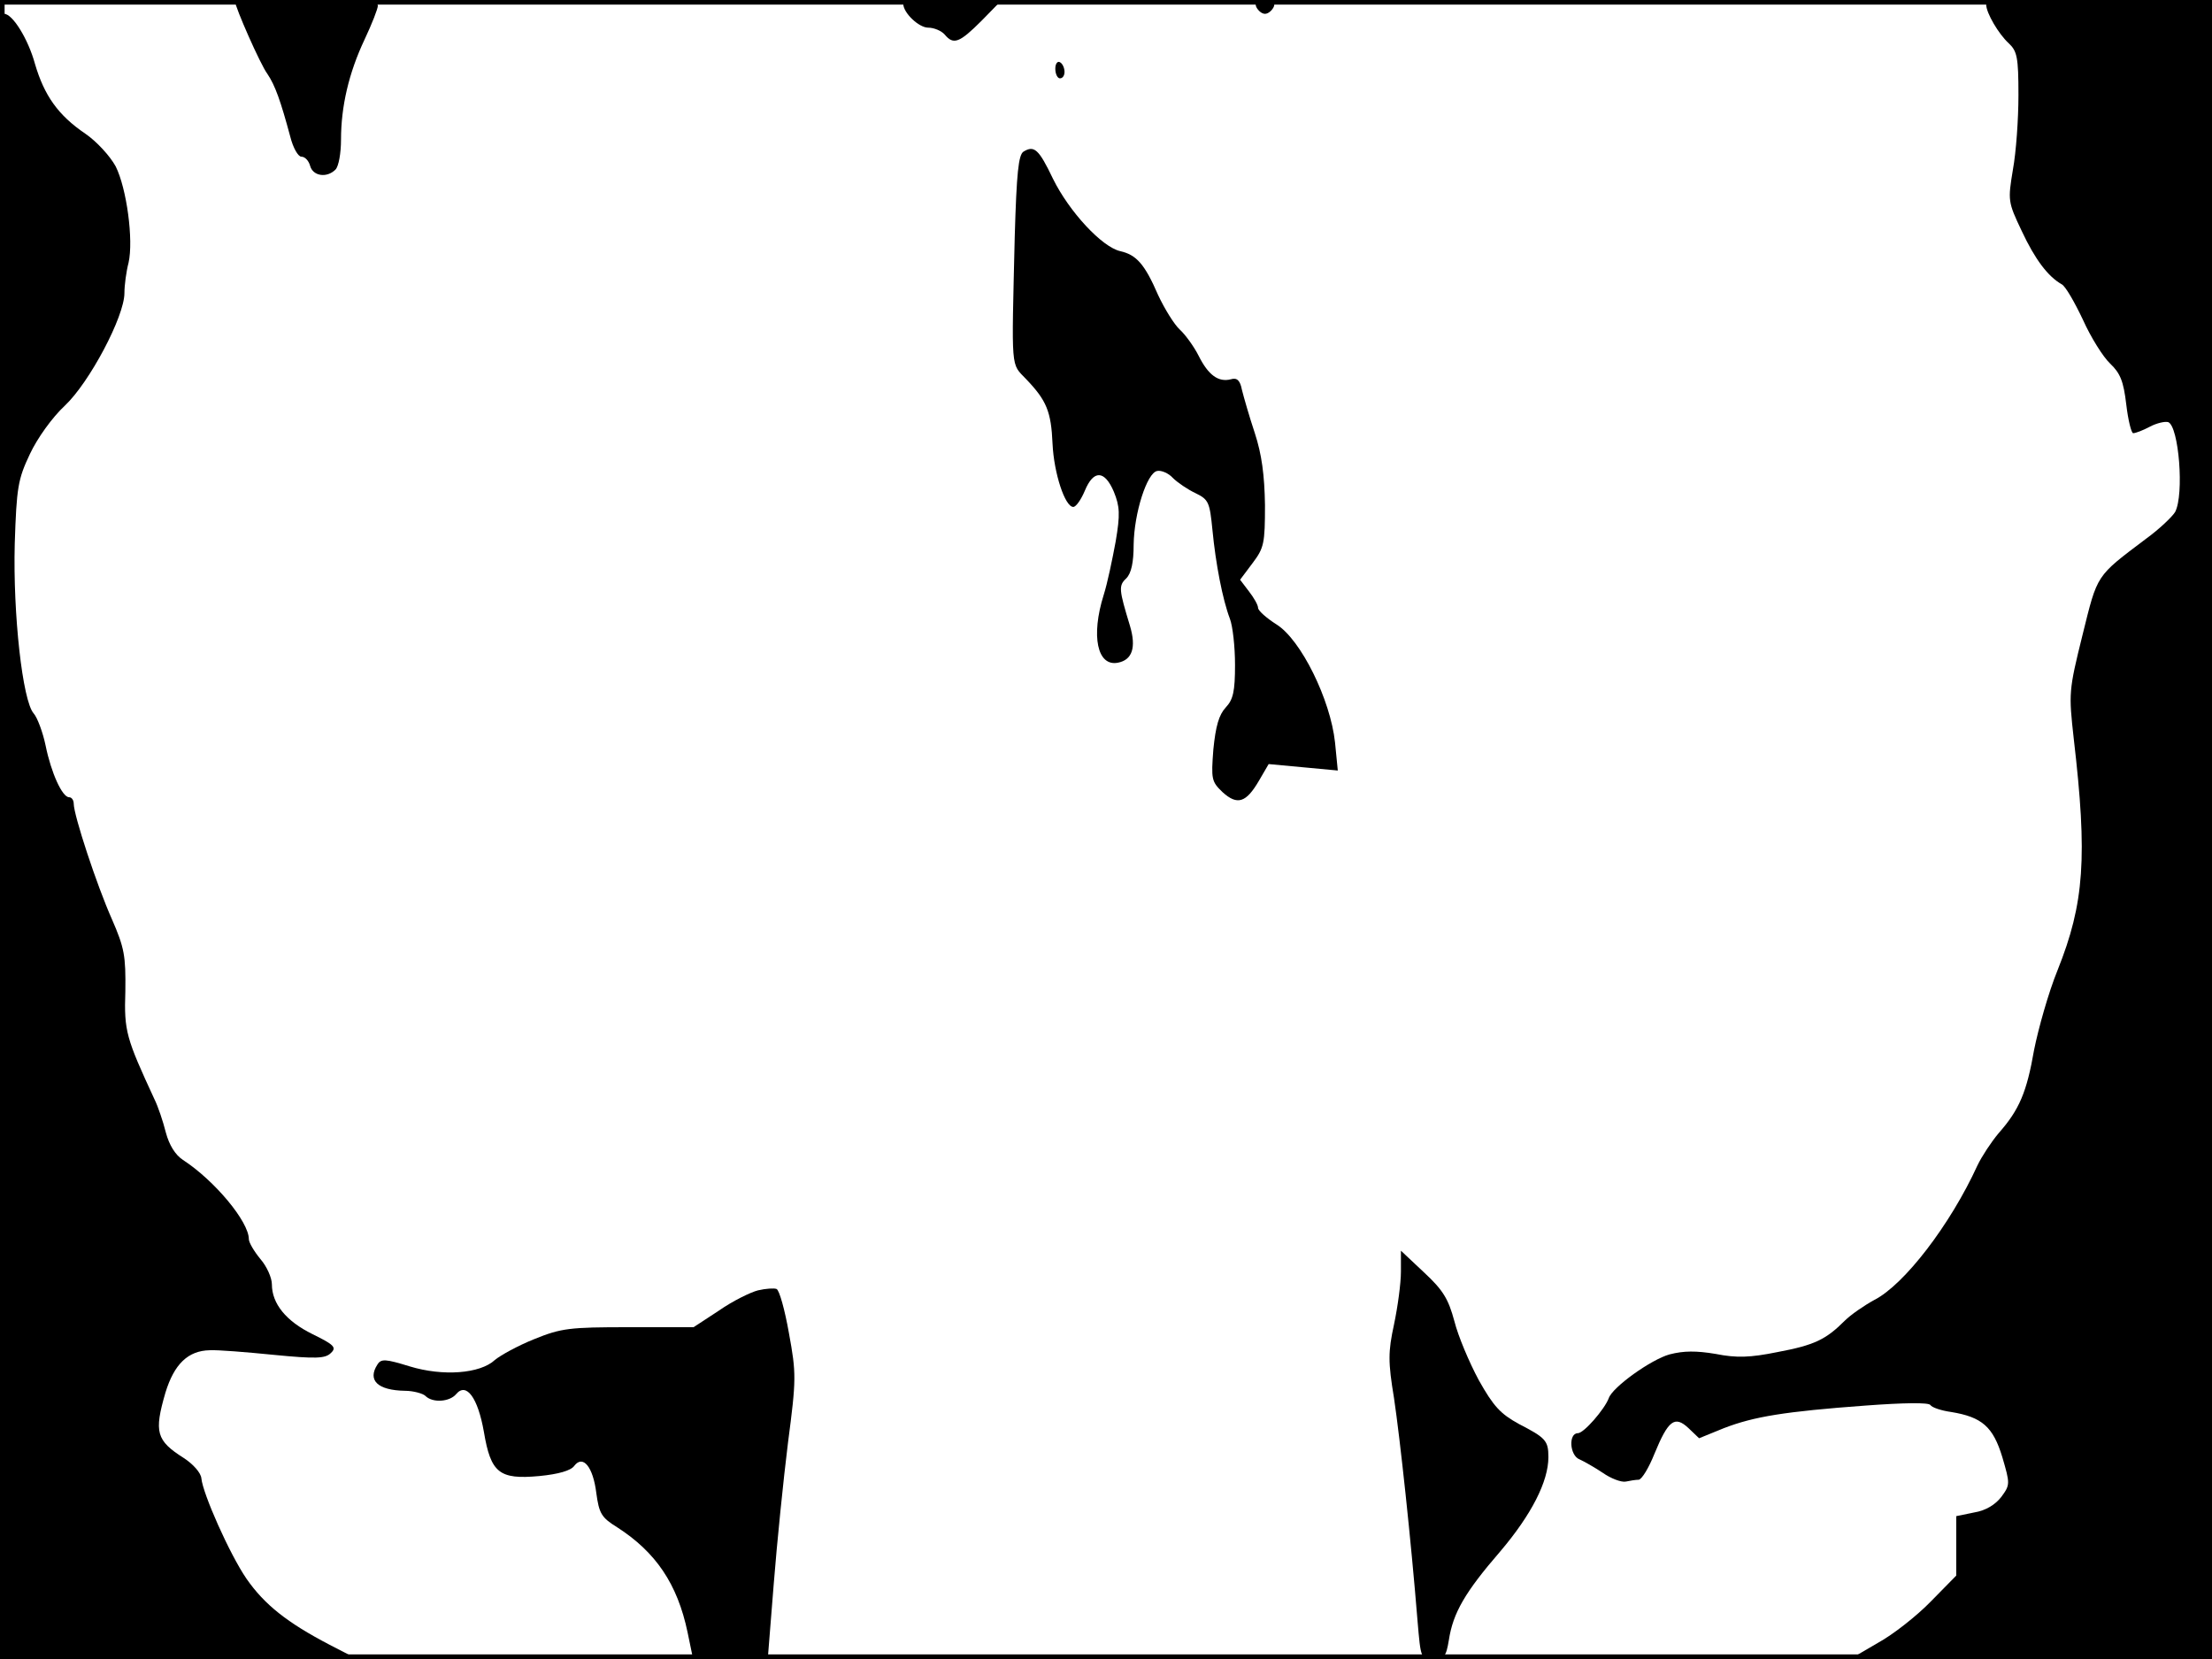 <?xml version="1.0" standalone="no"?>
<!DOCTYPE svg PUBLIC "-//W3C//DTD SVG 20010904//EN"
 "http://www.w3.org/TR/2001/REC-SVG-20010904/DTD/svg10.dtd">
<svg version="1.0" xmlns="http://www.w3.org/2000/svg"
 width="480pt" height="360pt" viewBox="0 0 480 360"
 preserveAspectRatio="xMidYMid meet">
<rect width="1" height="360" fill="#000000"/>
<rect x="479" width="1" height="360" fill="#000000"/>
<rect width="480" height="1" fill="#000000"/>
<rect y="359" width="480" height="1" fill="#000000"/>
<g transform="translate(0,360) scale(0.1,-0.1)"
fill="#000000" stroke="none">
<path d="M510 3597 c0 -12 55 -137 70 -157 17 -25 29 -59 50 -137 6 -24 17
-43 24 -43 8 0 16 -9 19 -20 6 -22 36 -27 55 -8 7 7 12 36 12 65 0 72 17 145
51 217 16 34 29 67 29 74 0 9 -38 12 -155 12 -85 0 -155 -1 -155 -3z"/>
<path d="M1960 3592 c0 -20 34 -52 54 -52 13 0 29 -7 36 -15 19 -23 32 -18 80
30 l44 45 -107 0 c-59 0 -107 -3 -107 -8z"/>
<path d="M2726 3585 c4 -8 12 -15 19 -15 7 0 15 7 19 15 4 11 -1 15 -19 15
-18 0 -23 -4 -19 -15z"/>
<path d="M4310 3590 c0 -18 27 -64 49 -84 18 -17 21 -30 21 -112 0 -52 -5
-124 -12 -162 -11 -67 -11 -70 19 -133 29 -62 57 -99 87 -116 8 -4 28 -39 46
-77 17 -38 44 -81 59 -95 22 -21 29 -38 35 -89 4 -34 11 -62 15 -62 5 0 21 6
36 14 15 8 33 12 40 10 23 -9 35 -157 15 -195 -6 -10 -34 -37 -63 -58 -110
-83 -105 -76 -138 -209 -30 -121 -30 -126 -19 -225 30 -257 23 -357 -35 -502
-20 -49 -42 -128 -51 -173 -16 -92 -32 -130 -77 -181 -16 -19 -37 -51 -46 -70
-59 -129 -159 -259 -224 -292 -22 -12 -51 -32 -64 -45 -41 -41 -66 -53 -146
-68 -59 -12 -89 -13 -134 -4 -42 7 -69 7 -100 -1 -40 -11 -124 -71 -132 -95
-9 -24 -54 -76 -67 -76 -21 0 -18 -49 4 -57 9 -4 32 -17 50 -29 17 -12 40 -21
50 -19 9 2 22 4 28 4 7 1 22 26 34 56 30 73 44 84 74 56 l23 -22 54 22 c65 25
131 36 308 49 81 6 137 7 140 1 3 -5 23 -12 45 -15 67 -11 91 -32 111 -98 17
-58 17 -60 -2 -86 -13 -17 -34 -30 -59 -34 l-39 -8 0 -65 0 -64 -55 -56 c-30
-31 -82 -72 -115 -90 l-60 -35 393 0 392 0 0 1800 0 1800 -245 0 c-164 0 -245
-3 -245 -10z"/>
<path d="M0 1785 l0 -1785 388 0 387 0 -60 31 c-92 48 -141 87 -180 143 -37
54 -95 185 -98 218 -1 12 -18 31 -38 44 -60 38 -65 56 -40 142 19 62 49 91 96
92 17 1 79 -4 139 -10 92 -9 112 -8 124 4 13 12 7 18 -40 41 -57 28 -88 66
-88 108 0 14 -11 39 -25 55 -14 17 -25 36 -25 43 0 38 -74 127 -143 172 -17
11 -30 33 -37 59 -6 24 -17 57 -25 73 -61 132 -66 147 -63 234 1 77 -2 94 -29
156 -33 74 -83 226 -83 251 0 7 -4 14 -10 14 -15 0 -39 53 -51 112 -6 29 -18
61 -26 70 -24 27 -45 215 -41 368 4 123 7 140 33 195 16 34 48 79 76 105 53
50 129 193 129 244 0 17 4 47 9 66 11 49 -4 161 -28 209 -12 22 -41 54 -66 71
-59 40 -89 83 -109 151 -15 55 -49 109 -67 109 -5 0 -9 -695 -9 -1785z"/>
<path d="M2290 3451 c0 -12 5 -21 10 -21 6 0 10 6 10 14 0 8 -4 18 -10 21 -5
3 -10 -3 -10 -14z"/>
<path d="M2221 3271 c-11 -7 -15 -47 -19 -183 -7 -298 -9 -275 25 -311 44 -46
54 -70 57 -140 3 -64 27 -137 45 -137 6 0 17 16 25 35 19 46 43 45 63 -2 13
-32 14 -49 4 -108 -7 -38 -18 -91 -26 -116 -28 -89 -14 -156 31 -147 31 6 40
33 26 80 -24 79 -25 87 -8 103 11 11 16 35 16 73 1 69 29 156 51 160 9 2 25
-5 34 -15 10 -10 32 -25 49 -33 29 -14 31 -20 37 -80 7 -73 22 -151 38 -193 6
-16 11 -60 11 -100 0 -57 -4 -75 -20 -92 -15 -16 -22 -41 -27 -91 -5 -65 -4
-70 20 -93 32 -29 51 -23 79 25 l21 36 75 -7 75 -7 -6 61 c-10 93 -74 223
-127 256 -22 14 -40 30 -40 36 0 6 -9 22 -20 36 l-19 25 27 36 c25 33 27 43
27 126 -1 65 -7 110 -22 156 -12 36 -24 78 -28 94 -4 21 -11 27 -24 23 -27 -7
-49 9 -70 51 -10 20 -29 46 -41 57 -12 11 -33 45 -47 75 -29 67 -47 87 -82 95
-40 9 -111 86 -146 157 -31 65 -41 73 -64 59z"/>
<path d="M3040 841 c0 -26 -7 -77 -15 -115 -13 -60 -13 -81 0 -160 13 -87 37
-309 51 -483 7 -82 7 -83 34 -83 24 0 28 5 34 41 9 59 35 104 112 193 67 79
104 151 104 204 0 36 -6 42 -64 72 -40 22 -55 38 -87 95 -21 39 -45 96 -53
128 -13 48 -24 67 -66 106 l-50 47 0 -45z"/>
<path d="M1645 800 c-16 -4 -55 -23 -85 -44 l-55 -36 -141 0 c-128 0 -146 -2
-205 -26 -35 -14 -73 -35 -85 -45 -32 -30 -113 -36 -185 -14 -52 16 -62 17
-70 4 -22 -34 0 -56 60 -57 18 0 39 -6 44 -11 16 -16 53 -13 67 4 22 26 47 -8
60 -82 15 -89 33 -104 120 -96 42 4 69 12 76 22 19 25 41 -2 48 -59 6 -44 11
-53 45 -74 84 -54 131 -123 153 -228 l12 -58 81 0 81 0 13 163 c7 89 21 227
31 307 18 137 18 150 2 237 -9 51 -21 94 -27 96 -5 2 -23 1 -40 -3z"/>
</g>
</svg>
